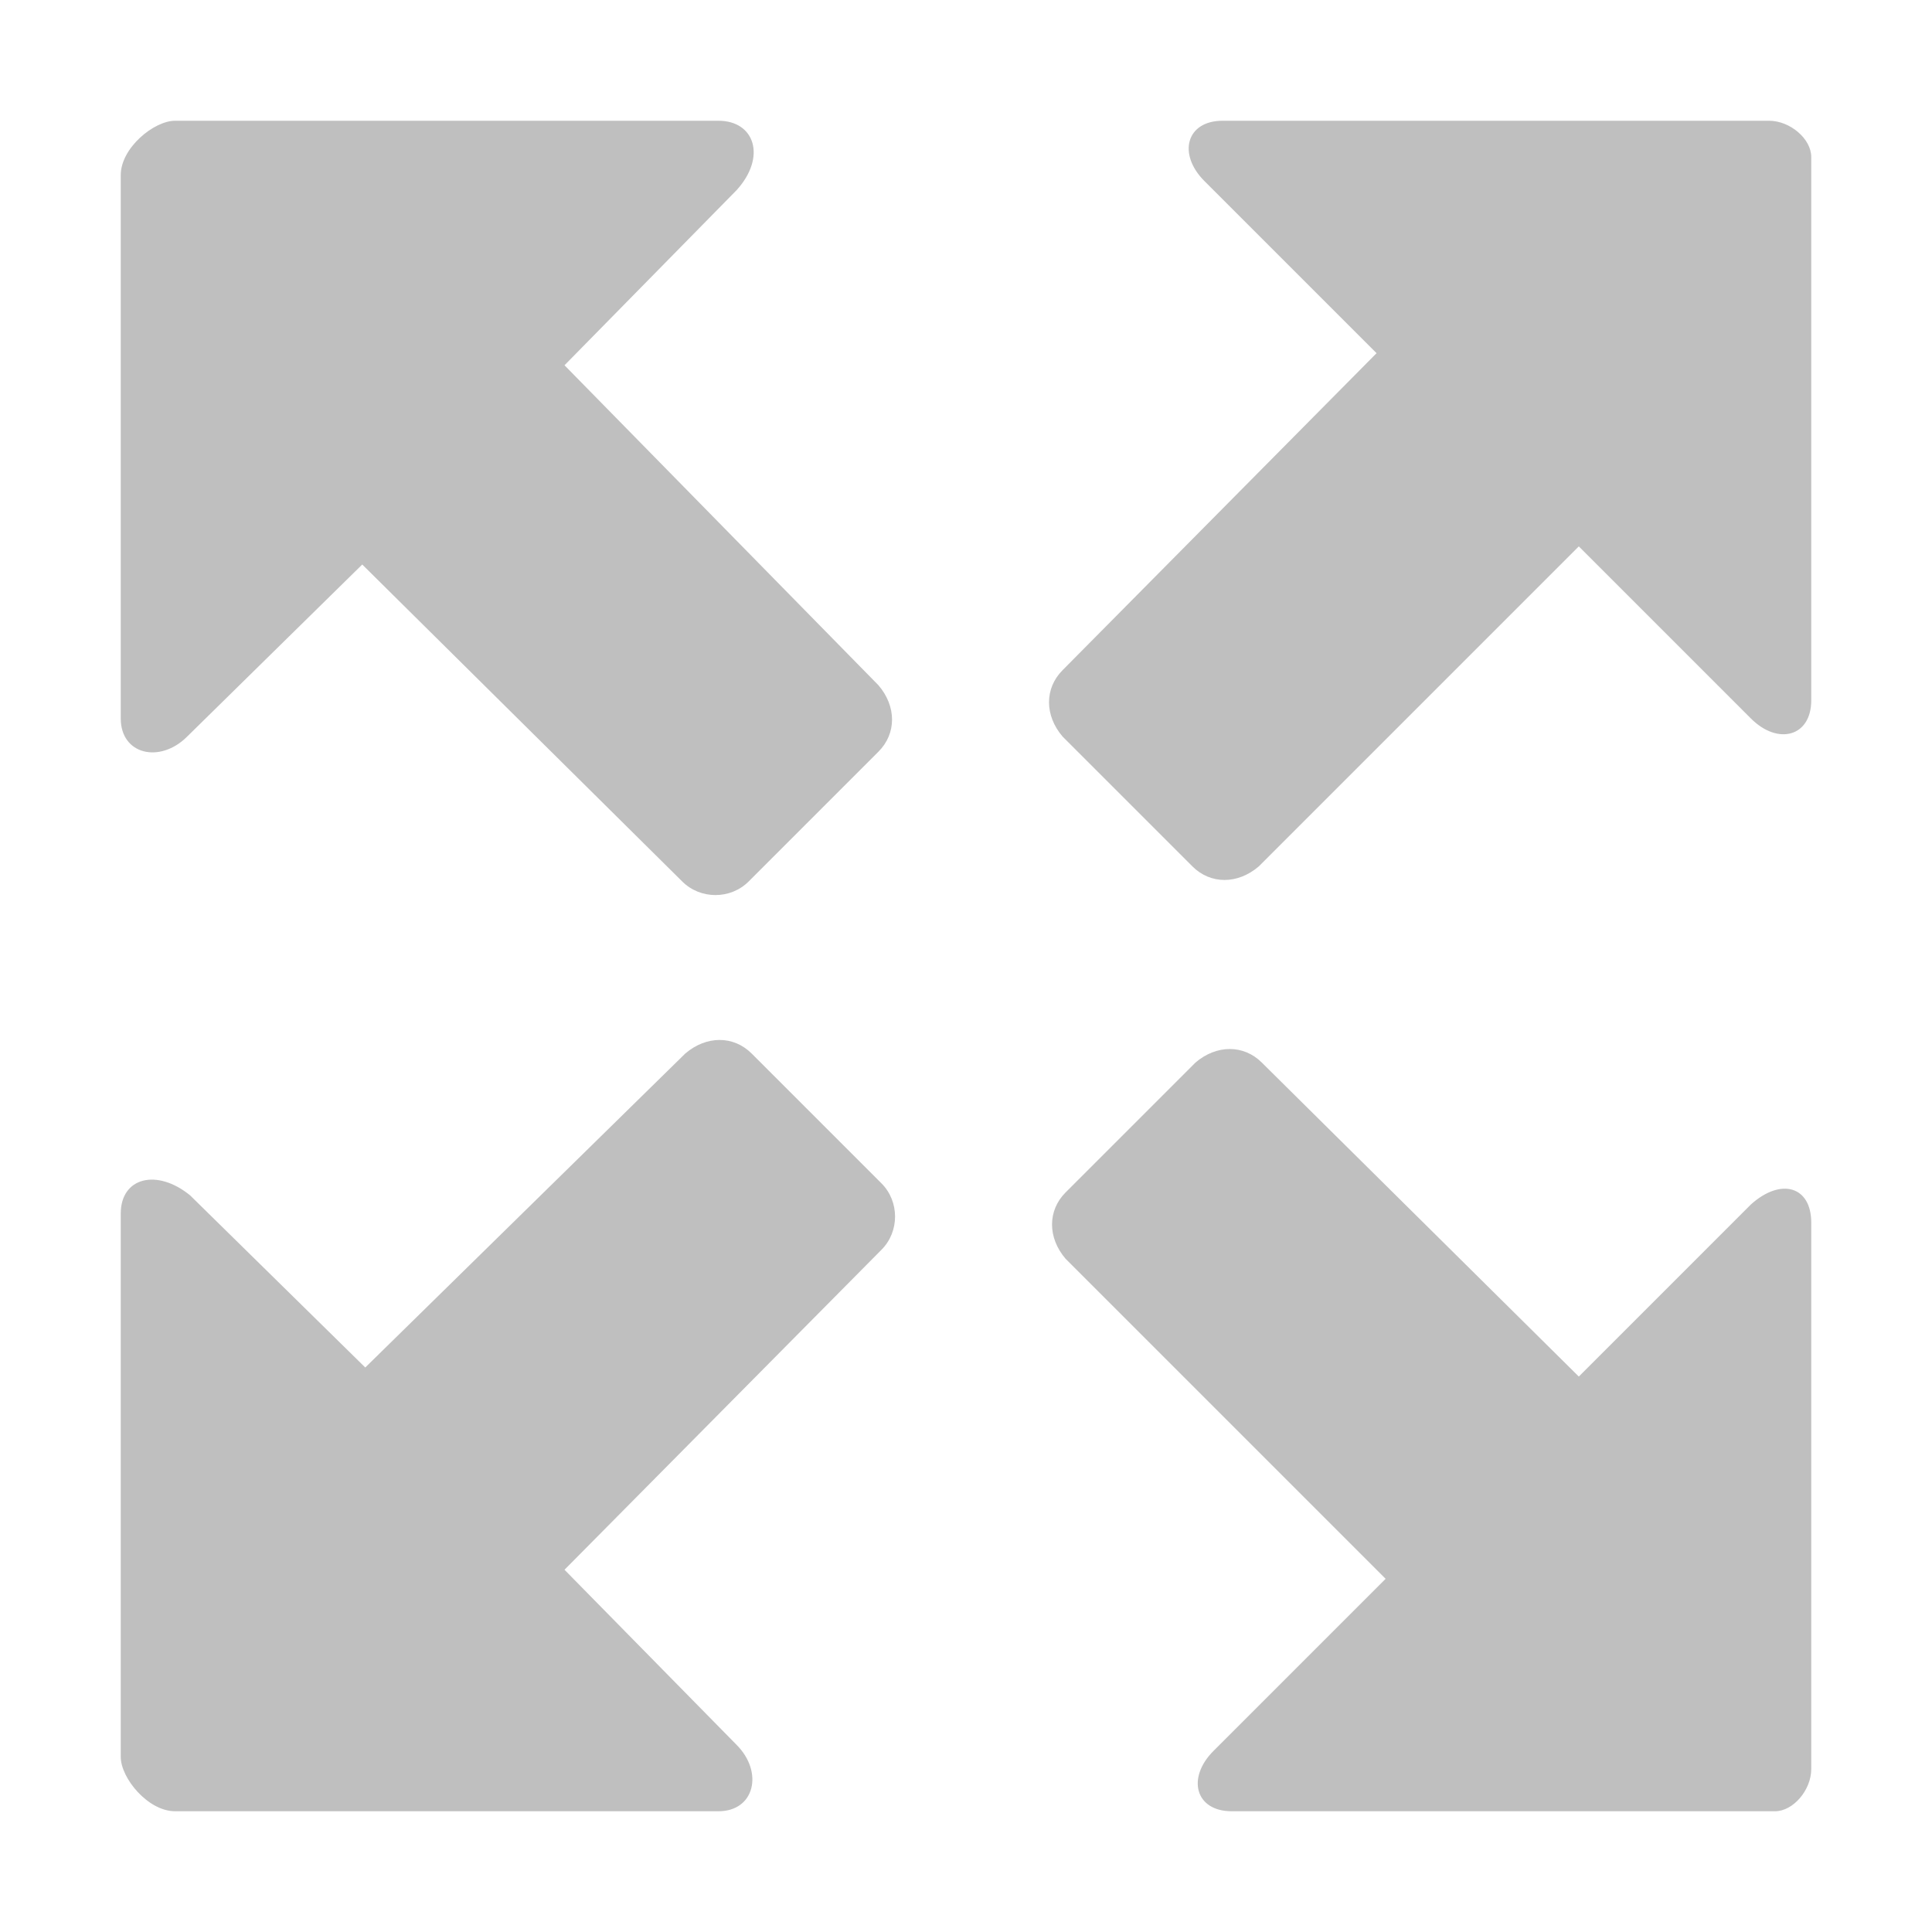 <?xml version="1.0" encoding="utf-8"?>
<!-- Generator: Adobe Illustrator 22.0.0, SVG Export Plug-In . SVG Version: 6.00 Build 0)  -->
<svg version="1.1" id="图层_1" xmlns="http://www.w3.org/2000/svg" xmlns:xlink="http://www.w3.org/1999/xlink" x="0px" y="0px"
	 viewBox="0 0 64 64" style="enable-background:new 0 0 64 64;" xml:space="preserve">
<style type="text/css">
	.st0{fill:#BFBFBF;}
</style>
<path class="st0" d="M58.6,4H40.5c-1.2,0-1.5,1.1-0.6,2l5.7,5.7L35.2,22.2c-0.6,0.6-0.6,1.5,0,2.2l4.3,4.3c0.6,0.6,1.5,0.6,2.2,0
	l10.6-10.6l5.7,5.7c0.9,0.9,2,0.6,2-0.6v-18C60,4.6,59.3,4,58.6,4z M5.8,60h18c1.2,0,1.5-1.3,0.6-2.2l-5.7-5.8l10.5-10.6
	c0.6-0.6,0.6-1.6,0-2.2l-4.3-4.3c-0.6-0.6-1.5-0.6-2.2,0L12.1,45.3l-5.8-5.7C5.2,38.7,4,39,4,40.2v18C4,58.9,4.9,60,5.8,60z
	 M60,58.6V40.5c0-1.2-1-1.5-2-0.6l-5.7,5.7L41.8,35.2c-0.6-0.6-1.5-0.6-2.2,0l-4.3,4.3c-0.6,0.6-0.6,1.5,0,2.2l10.6,10.6L40.2,58
	c-0.9,0.9-0.6,2,0.6,2h18C59.4,60,60,59.3,60,58.6z M4,5.8v18c0,1.2,1.3,1.5,2.2,0.6l5.8-5.7l10.6,10.5c0.6,0.6,1.6,0.6,2.2,0
	l4.3-4.3c0.6-0.6,0.6-1.5,0-2.2L18.7,12.1l5.7-5.8C25.4,5.2,25,4,23.8,4h-18C5.1,4,4,4.9,4,5.8z"/>
</svg>
